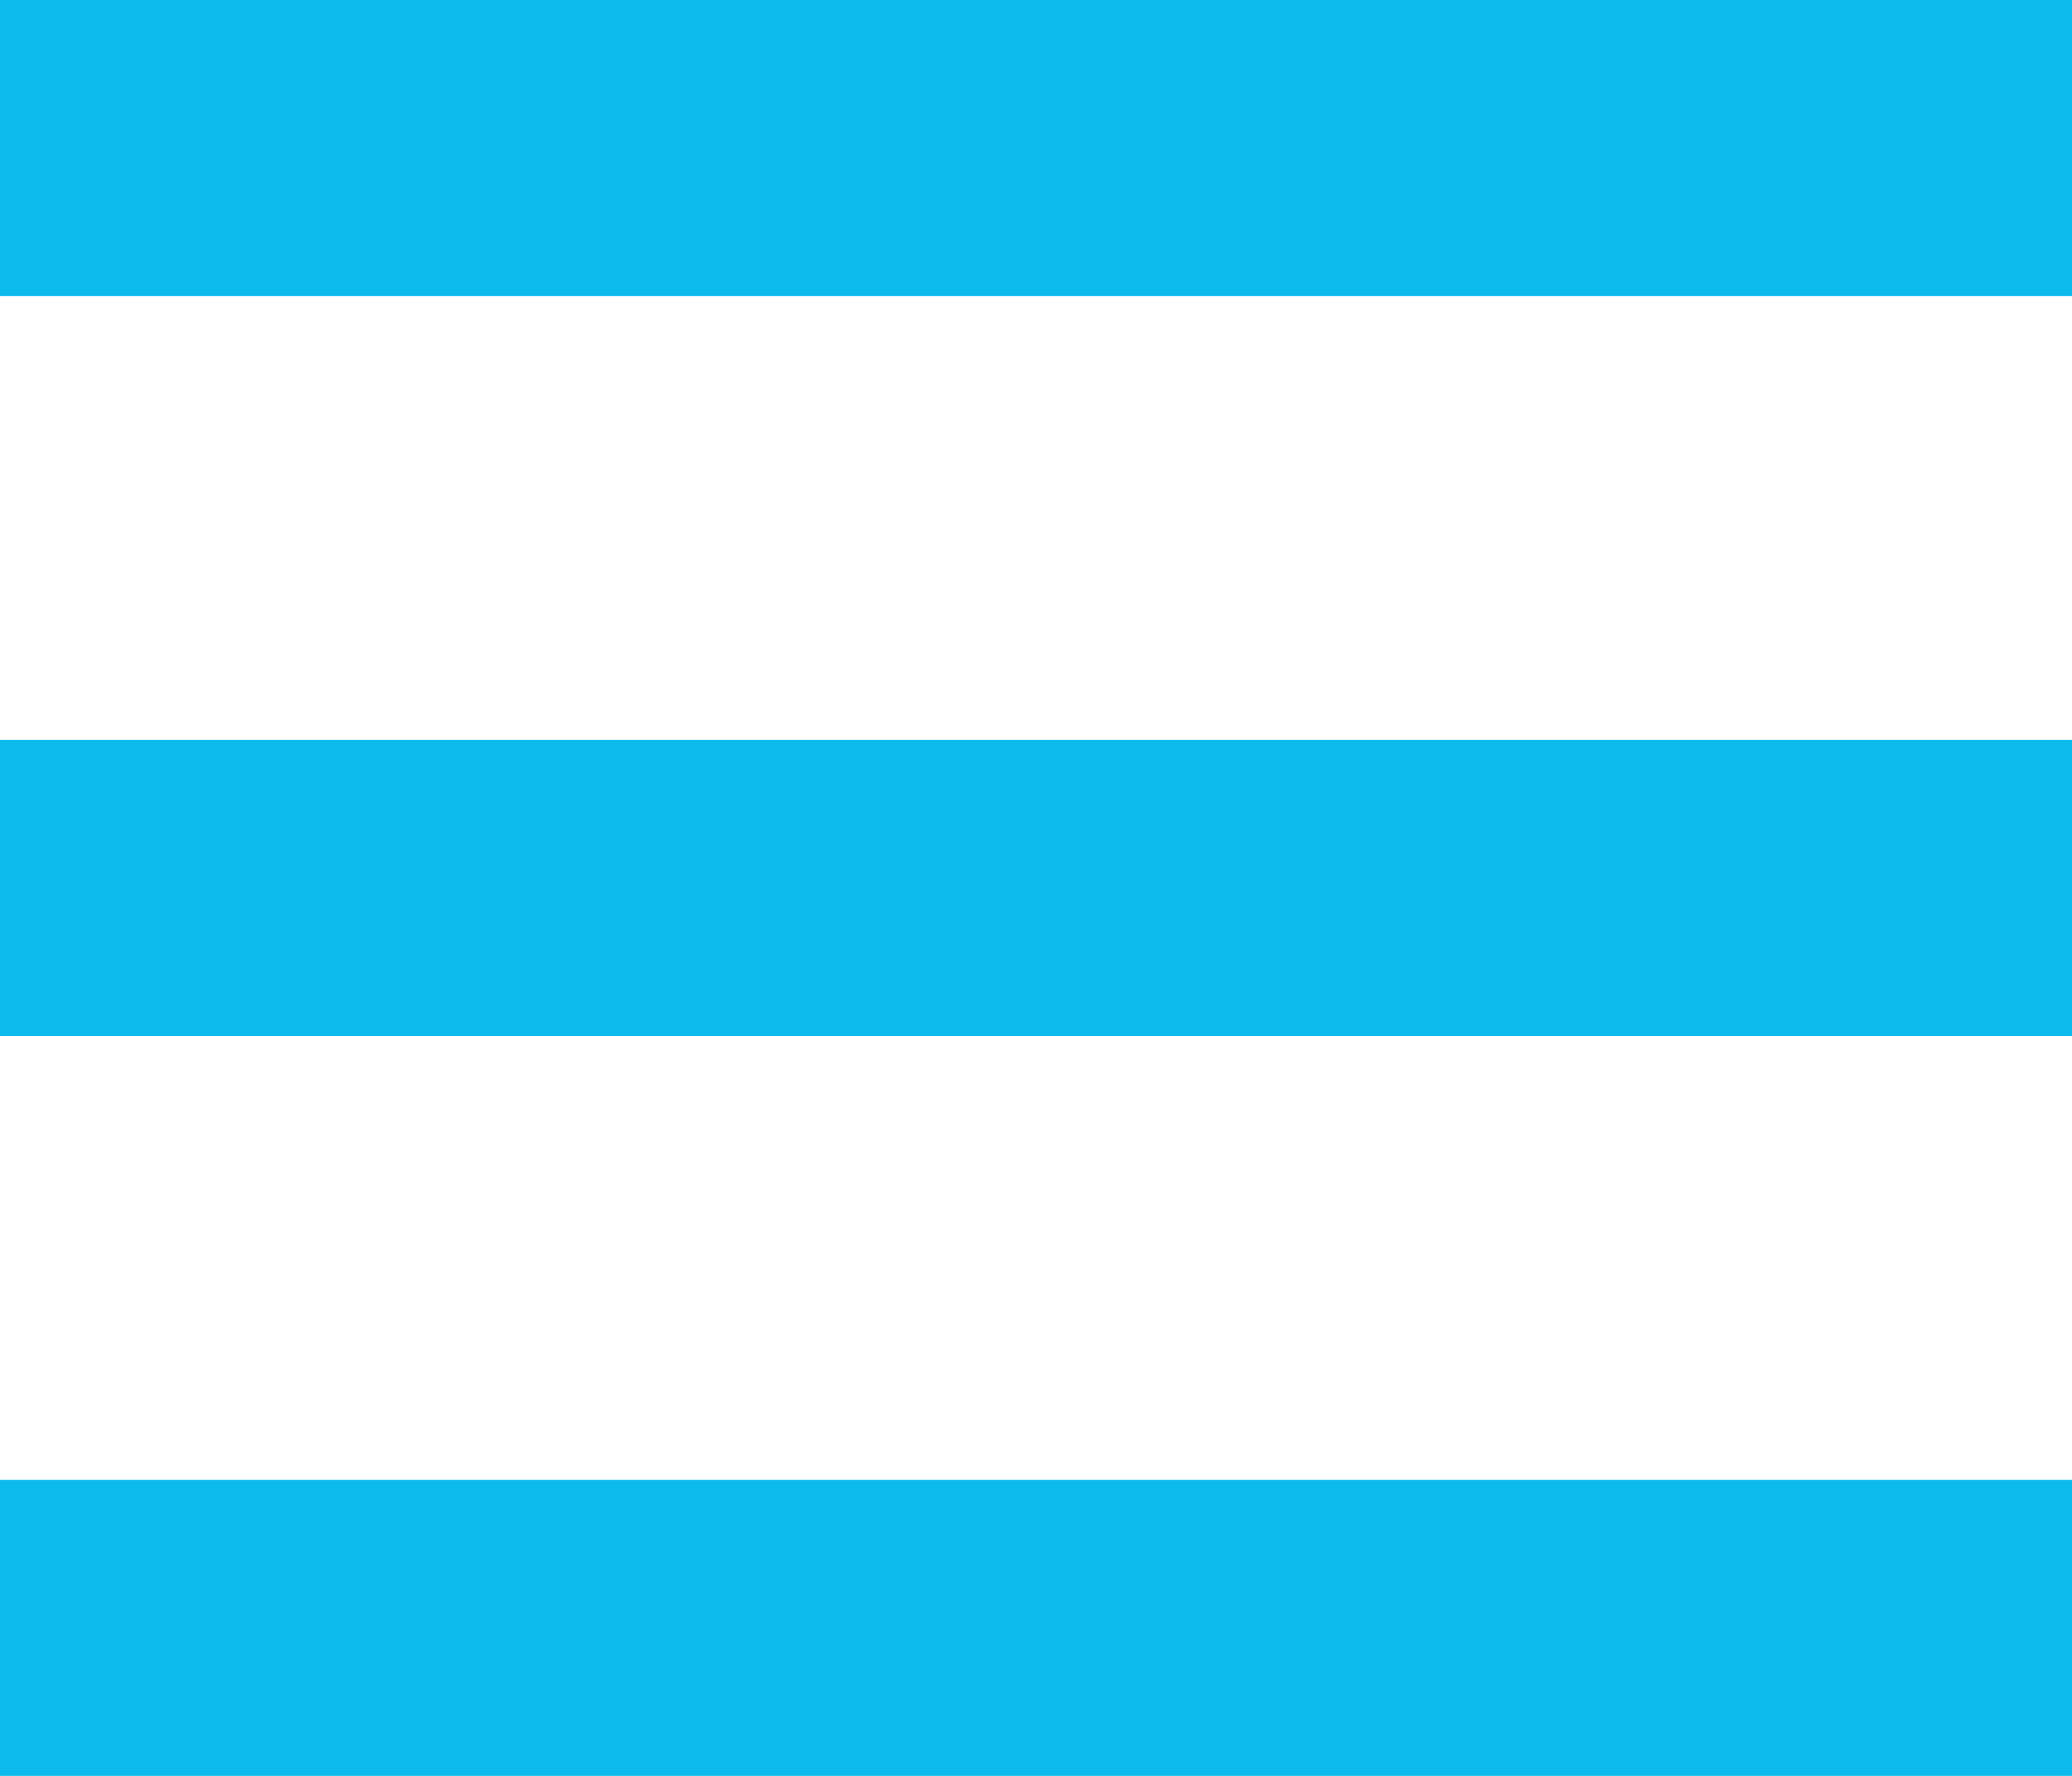 <svg xmlns="http://www.w3.org/2000/svg" viewBox="0 0 14 12"><defs><style>.cls-1{fill:none;stroke:#0dbaec;stroke-miterlimit:10;stroke-width:2px;}</style></defs><title>Asset 4</title><g id="Layer_2" data-name="Layer 2"><g id="Layer_11" data-name="Layer 11"><line class="cls-1" y1="1" x2="14" y2="1"/><line class="cls-1" y1="6" x2="14" y2="6"/><line class="cls-1" y1="11" x2="14" y2="11"/></g></g></svg>